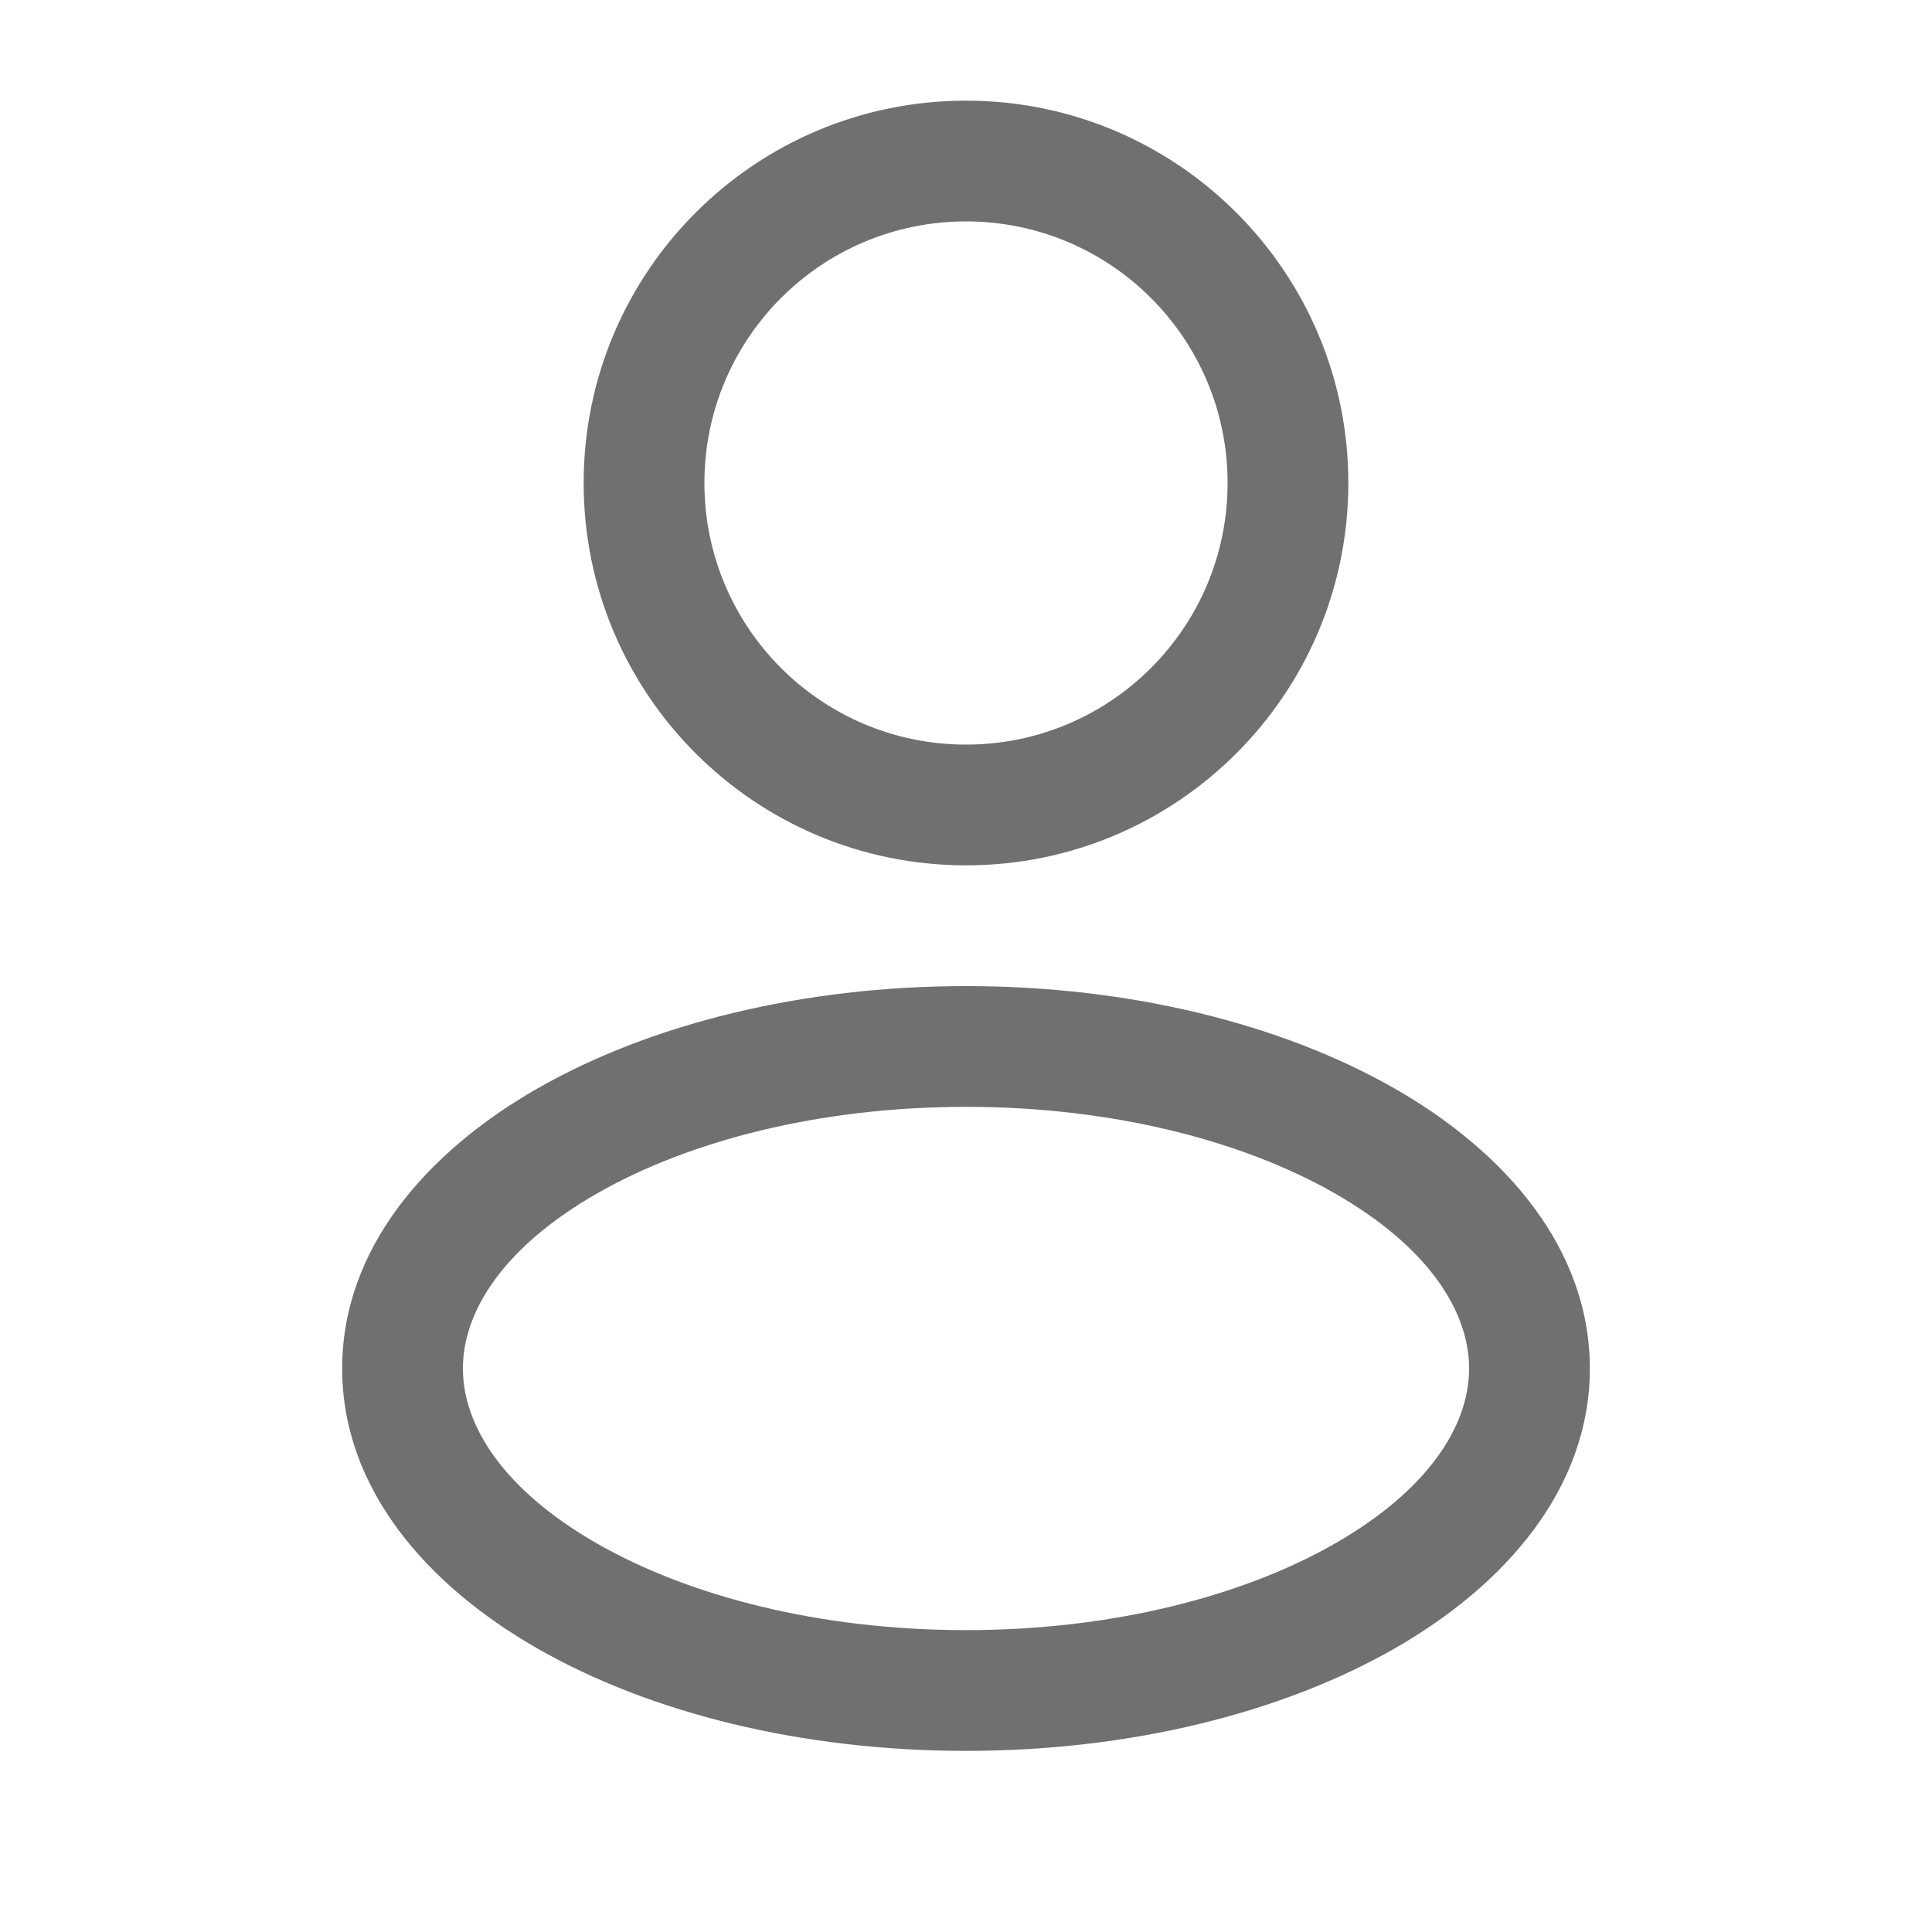 <svg width="20" height="20" viewBox="0 0 20 20" fill="none" xmlns="http://www.w3.org/2000/svg">
<path fill-rule="evenodd" clip-rule="evenodd" d="M10 1.042C7.814 1.042 6.042 2.814 6.042 5C6.042 7.186 7.814 8.958 10 8.958C12.186 8.958 13.958 7.186 13.958 5C13.958 2.814 12.186 1.042 10 1.042ZM7.292 5C7.292 3.504 8.504 2.292 10 2.292C11.496 2.292 12.708 3.504 12.708 5C12.708 6.496 11.496 7.708 10 7.708C8.504 7.708 7.292 6.496 7.292 5Z" fill="#121212" fill-opacity="0.6"/>
<path fill-rule="evenodd" clip-rule="evenodd" d="M10 10.208C8.301 10.208 6.731 10.601 5.565 11.267C4.417 11.923 3.542 12.925 3.542 14.167C3.542 15.408 4.417 16.41 5.565 17.066C6.731 17.733 8.301 18.125 10 18.125C11.699 18.125 13.269 17.733 14.435 17.066C15.583 16.41 16.458 15.408 16.458 14.167C16.458 12.925 15.583 11.923 14.435 11.267C13.269 10.601 11.699 10.208 10 10.208ZM4.792 14.167C4.792 13.567 5.222 12.902 6.185 12.352C7.13 11.812 8.478 11.458 10 11.458C11.522 11.458 12.87 11.812 13.815 12.352C14.777 12.902 15.208 13.567 15.208 14.167C15.208 14.766 14.777 15.431 13.815 15.981C12.87 16.521 11.522 16.875 10 16.875C8.478 16.875 7.13 16.521 6.185 15.981C5.222 15.431 4.792 14.766 4.792 14.167Z" fill="#121212" fill-opacity="0.6"/>
</svg>

